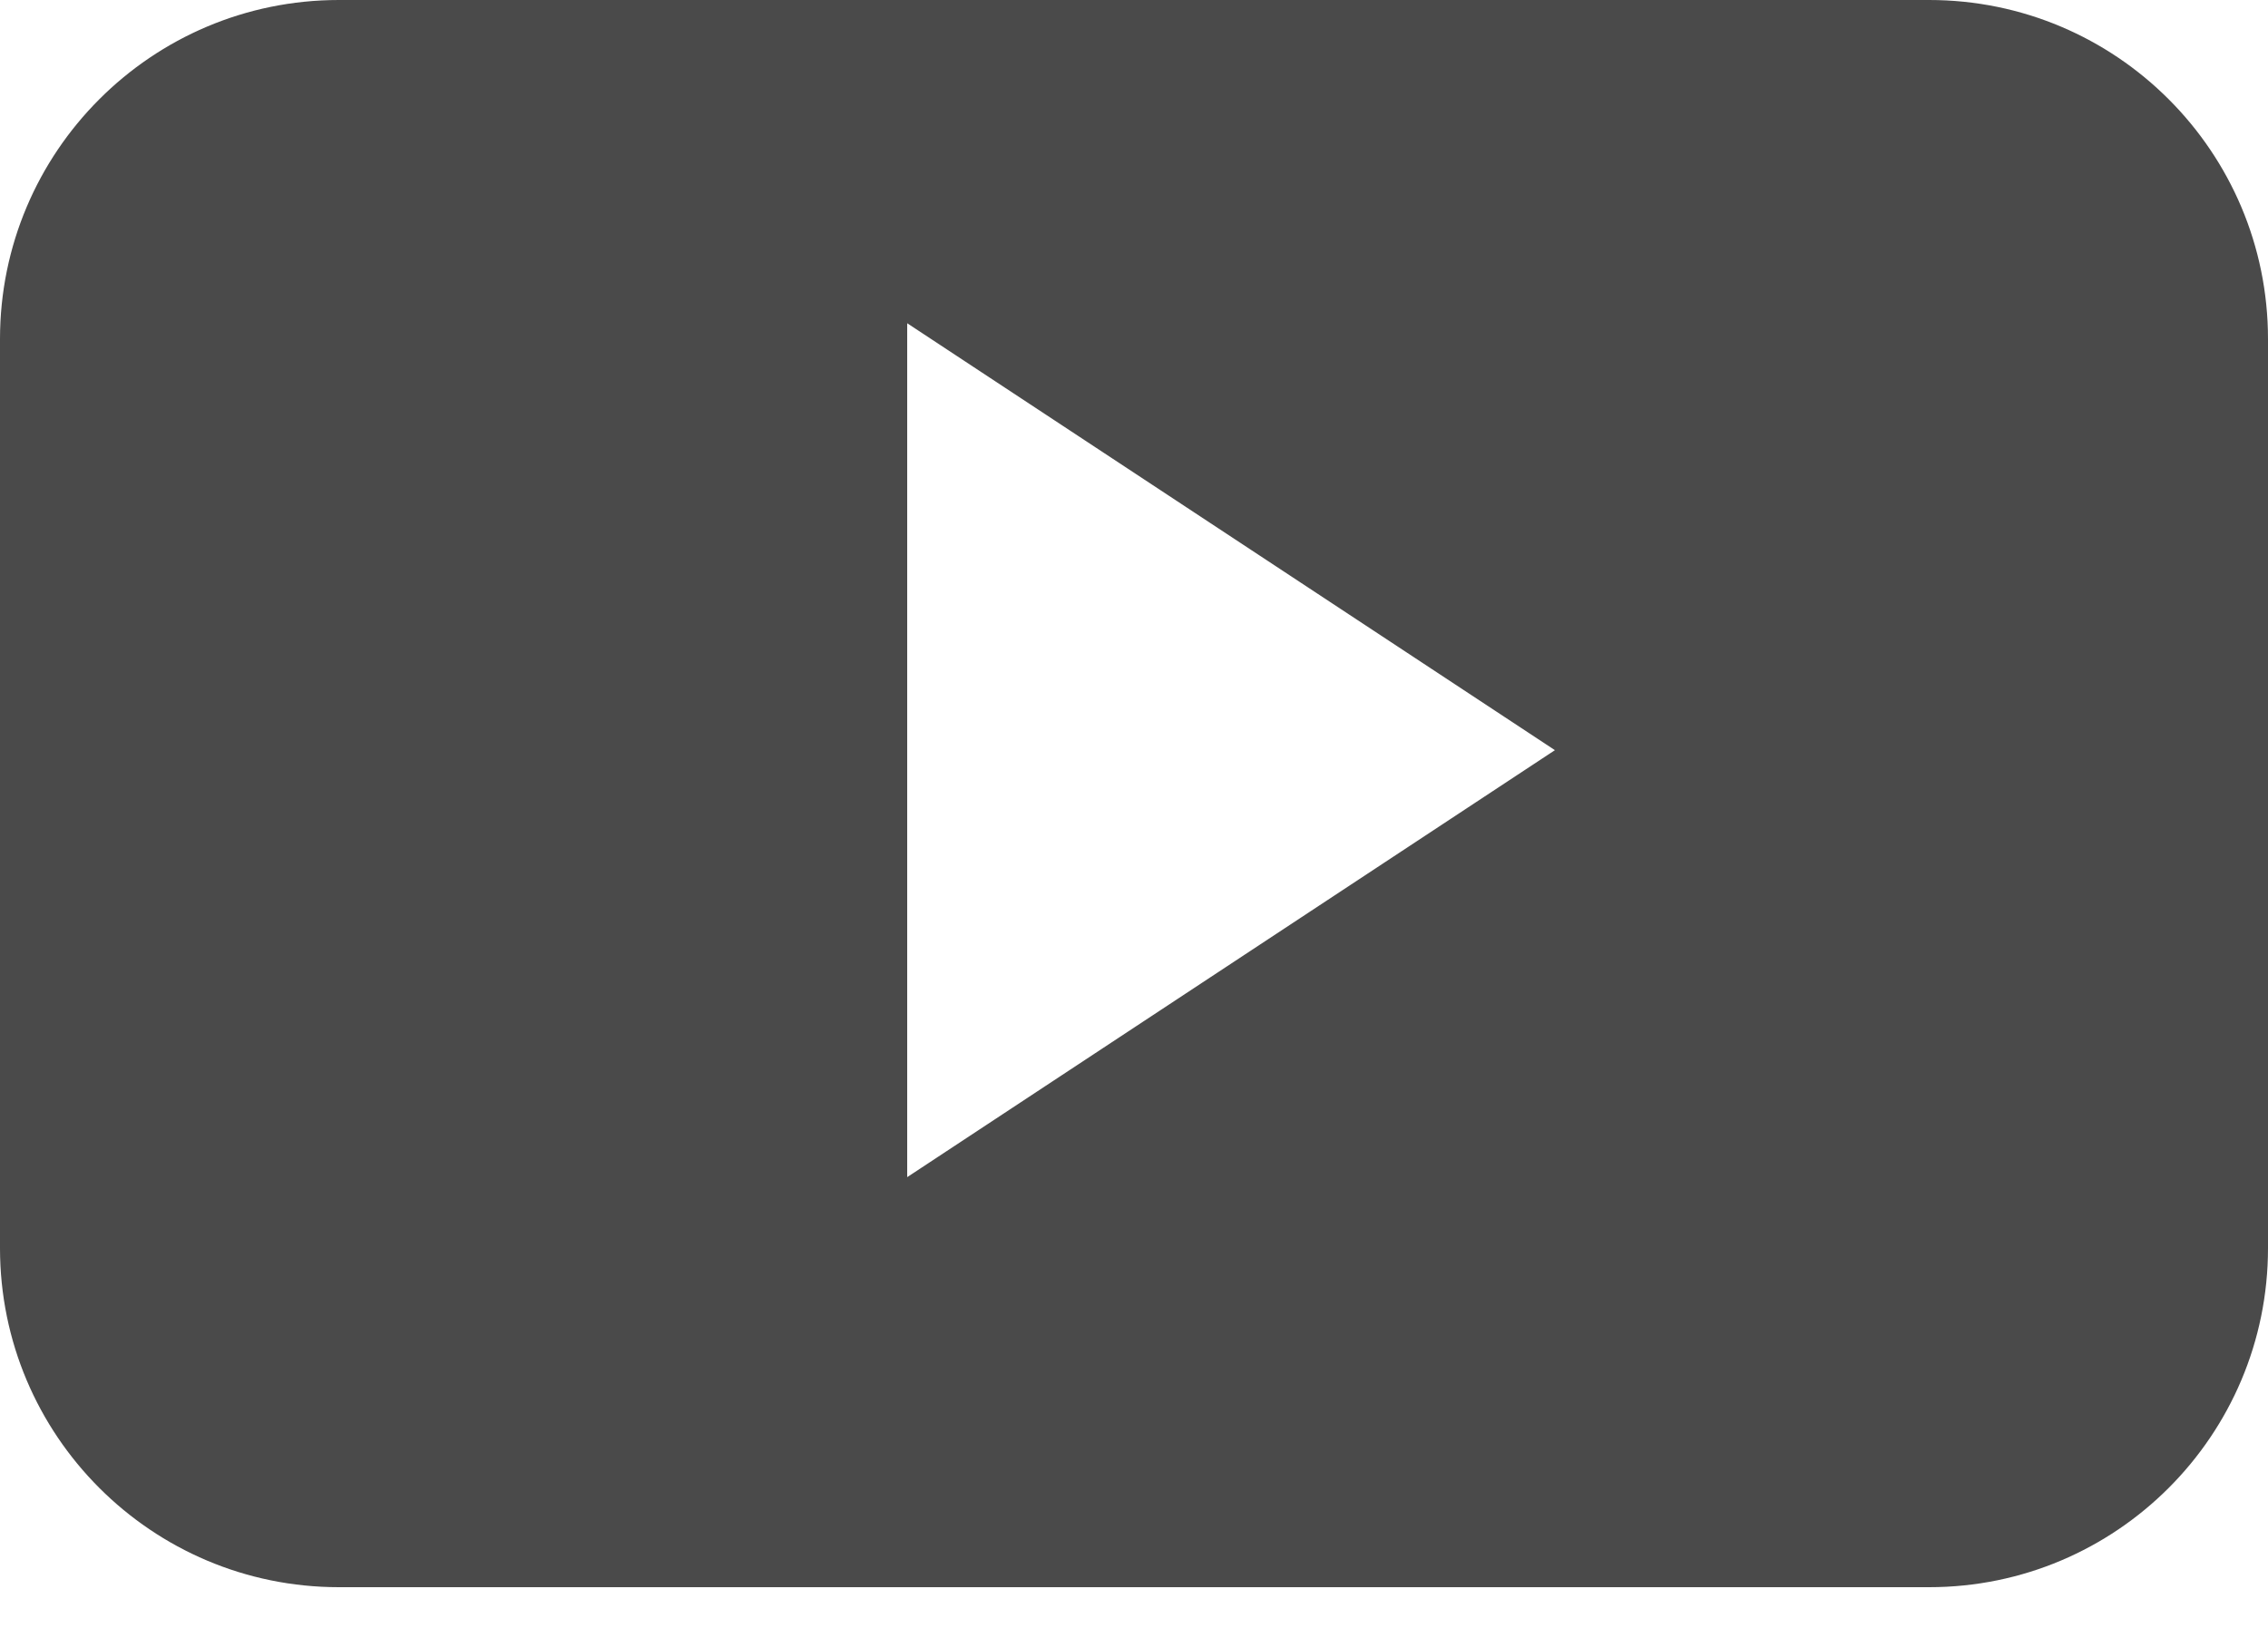 <?xml version="1.0" encoding="UTF-8"?>
<svg width="39px" height="28px" viewBox="0 0 39 28" version="1.1" xmlns="http://www.w3.org/2000/svg" xmlns:xlink="http://www.w3.org/1999/xlink">
    <!-- Generator: Sketch 42 (36781) - http://www.bohemiancoding.com/sketch -->
    <title>Shape</title>
    <desc>Created with Sketch.</desc>
    <defs></defs>
    <g id="Website" stroke="none" stroke-width="1" fill="none" fill-rule="evenodd">
        <g id="BEAD-last-page" transform="translate(-885, -1018)" fill-rule="nonzero" fill="#4A4A4A">
            <g id="noun_33099_cc" transform="translate(885, 1018)">
                <g id="Group">
                    <path d="M39,5.832 C39,2.611 36.391,0 33.172,0 L5.828,0 C2.609,0 0,2.611 0,5.832 L0,21.468 C0,24.689 2.609,27.3 5.828,27.3 L33.172,27.3 C36.391,27.3 39,24.689 39,21.468 L39,5.832 Z M15.6,20.247 L15.6,5.56 L26.738,12.903 L15.6,20.247 Z" id="Shape"></path>
                </g>
            </g>
        </g>
    </g>
</svg>
